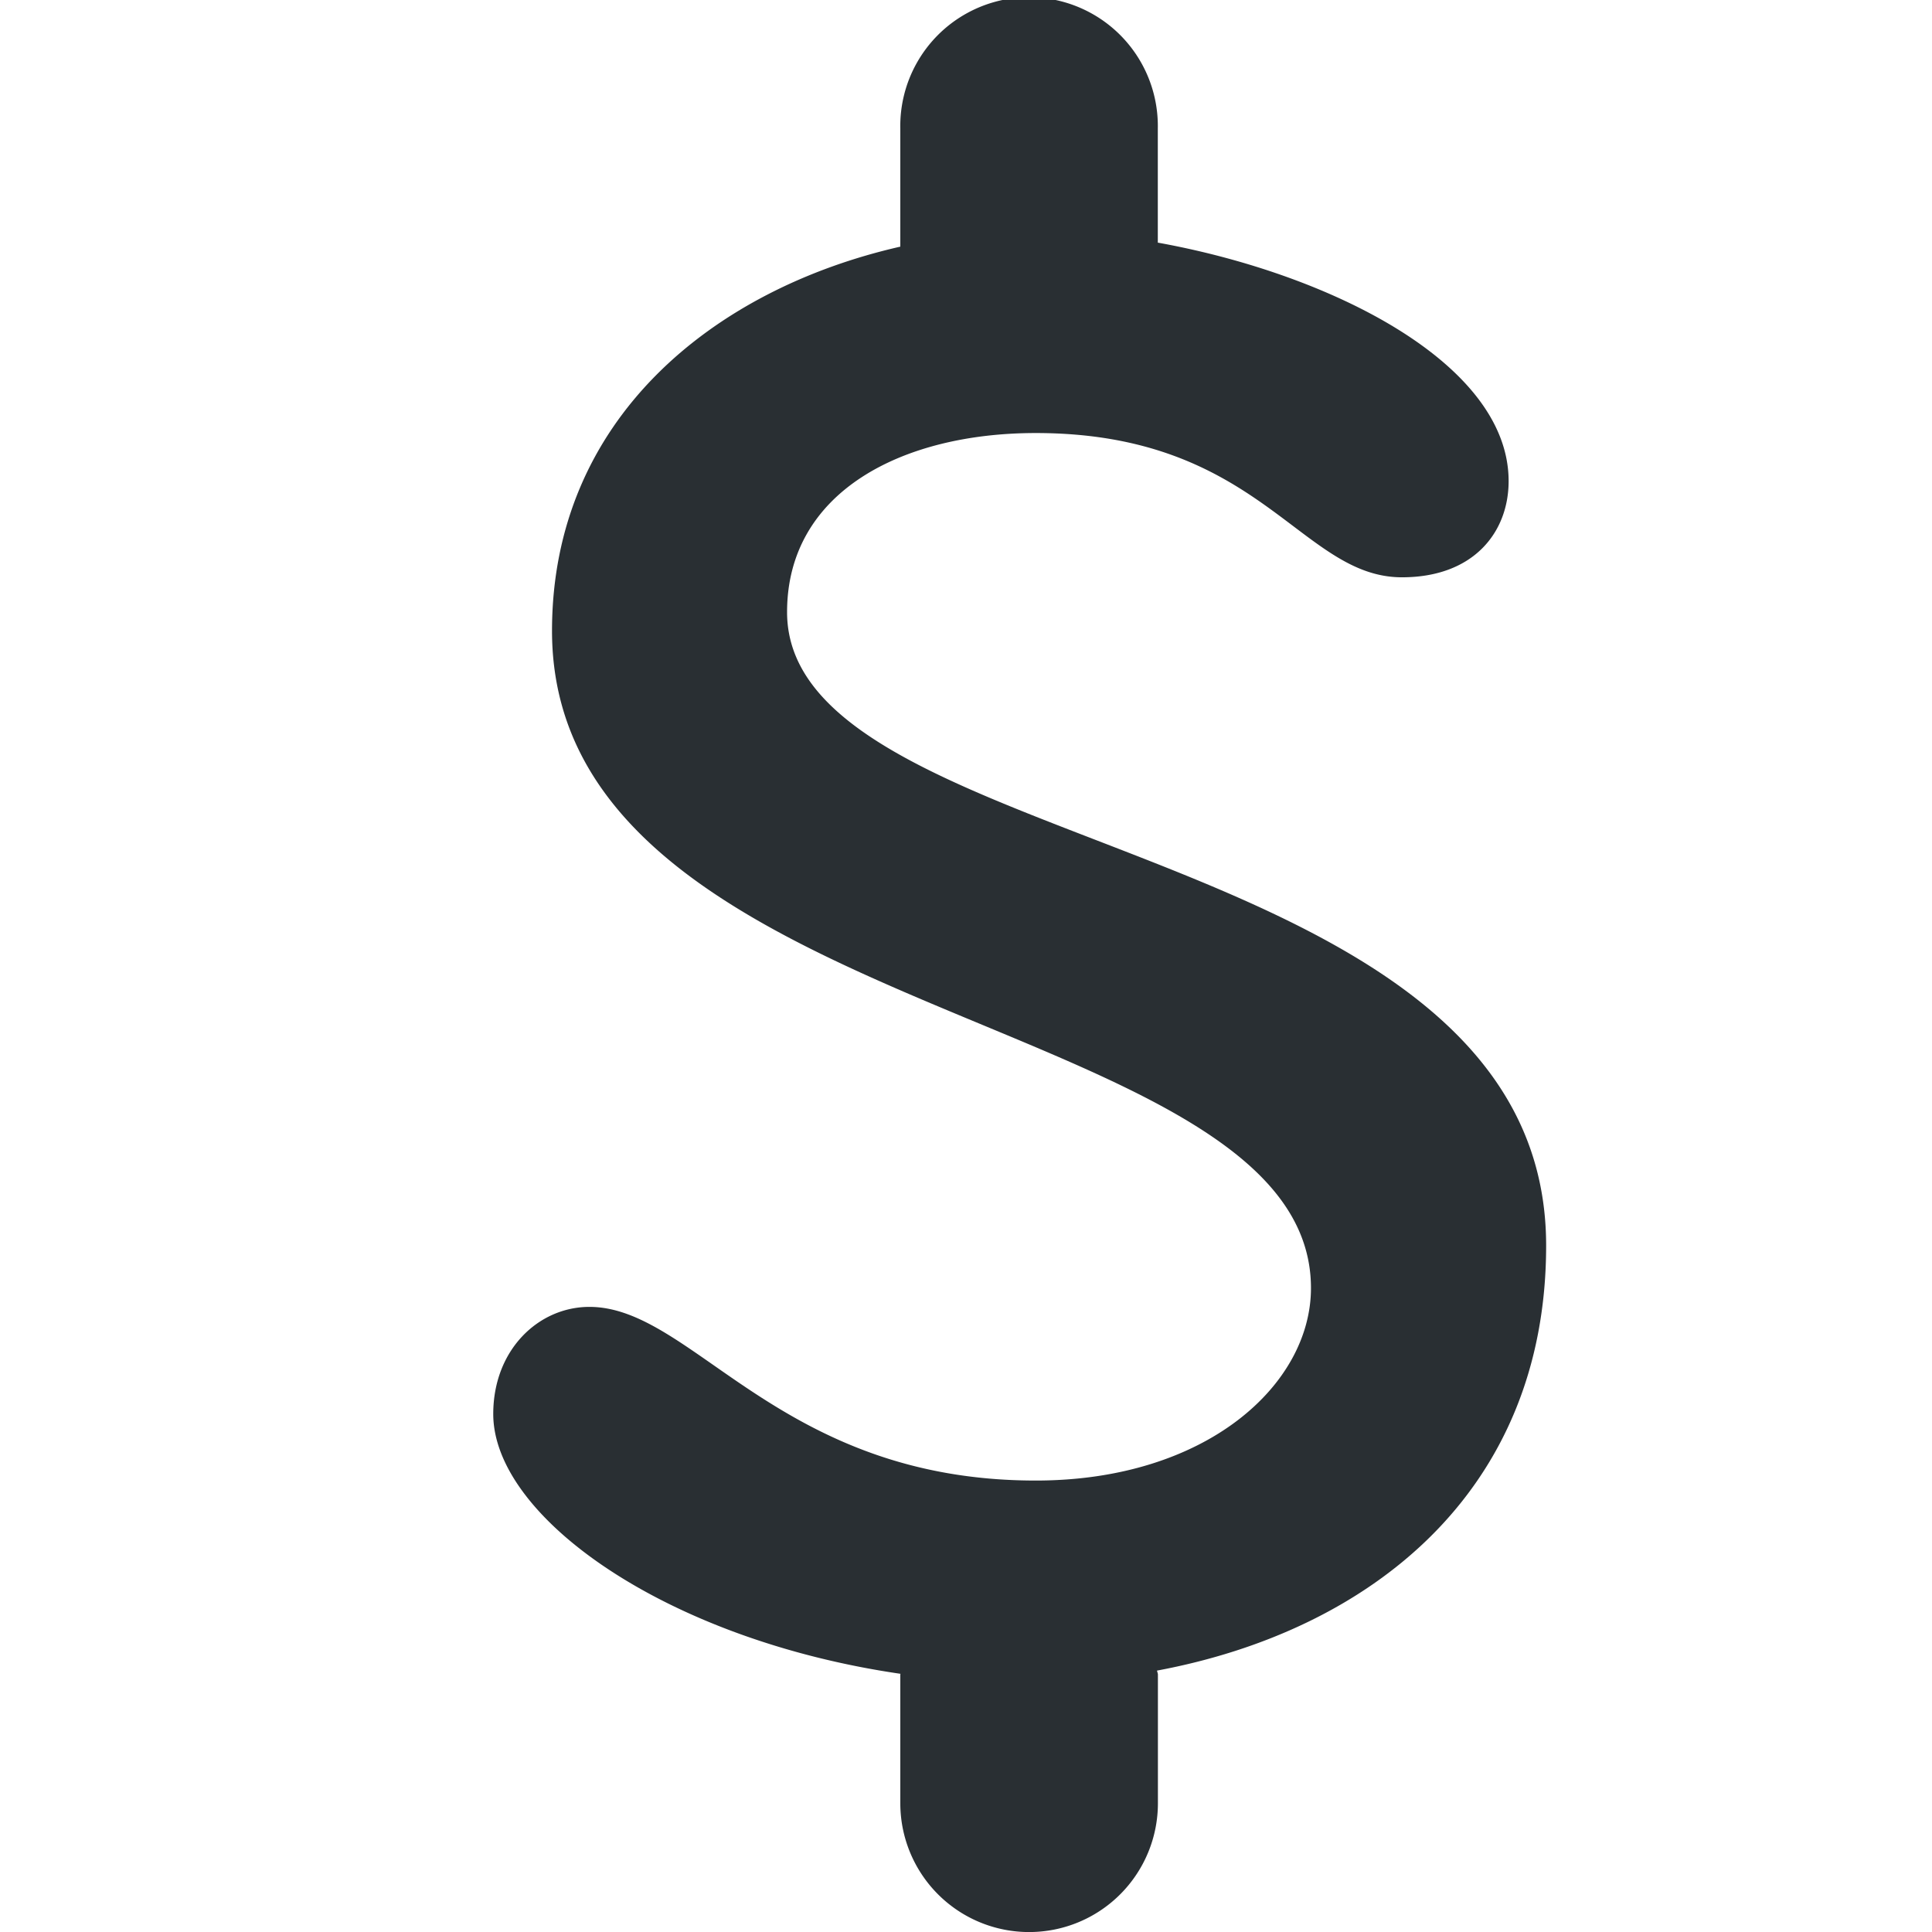 <svg width="72" height="72" xmlns="http://www.w3.org/2000/svg" fill-rule="evenodd" clip-rule="evenodd" stroke-linejoin="round" stroke-miterlimit="2"><path d="M57.62 46.418c0-15.344-28.288-14.342-28.288-23.606 0-4.484 4.29-6.674 9.266-6.674 8.368 0 9.858 5.376 13.648 5.376 2.684 0 3.976-1.69 3.976-3.584 0-4.402-6.674-7.734-13.074-8.888V4.794a4.799 4.799 0 10-9.596 0v4.398c-6.978 1.588-12.98 6.428-12.98 14.318 0 14.738 28.284 14.142 28.284 24.494 0 3.586-3.882 7.172-10.258 7.172-9.562 0-12.748-6.472-16.632-6.472-1.892 0-3.584 1.592-3.584 3.992 0 3.812 6.39 8.4 15.176 9.682l-.006.03v4.794a4.8 4.8 0 109.6 0v-4.794c0-.056-.028-.1-.032-.15 7.906-1.476 14.5-6.63 14.5-15.84z" fill="#292f33" fill-rule="nonzero"/></svg>
